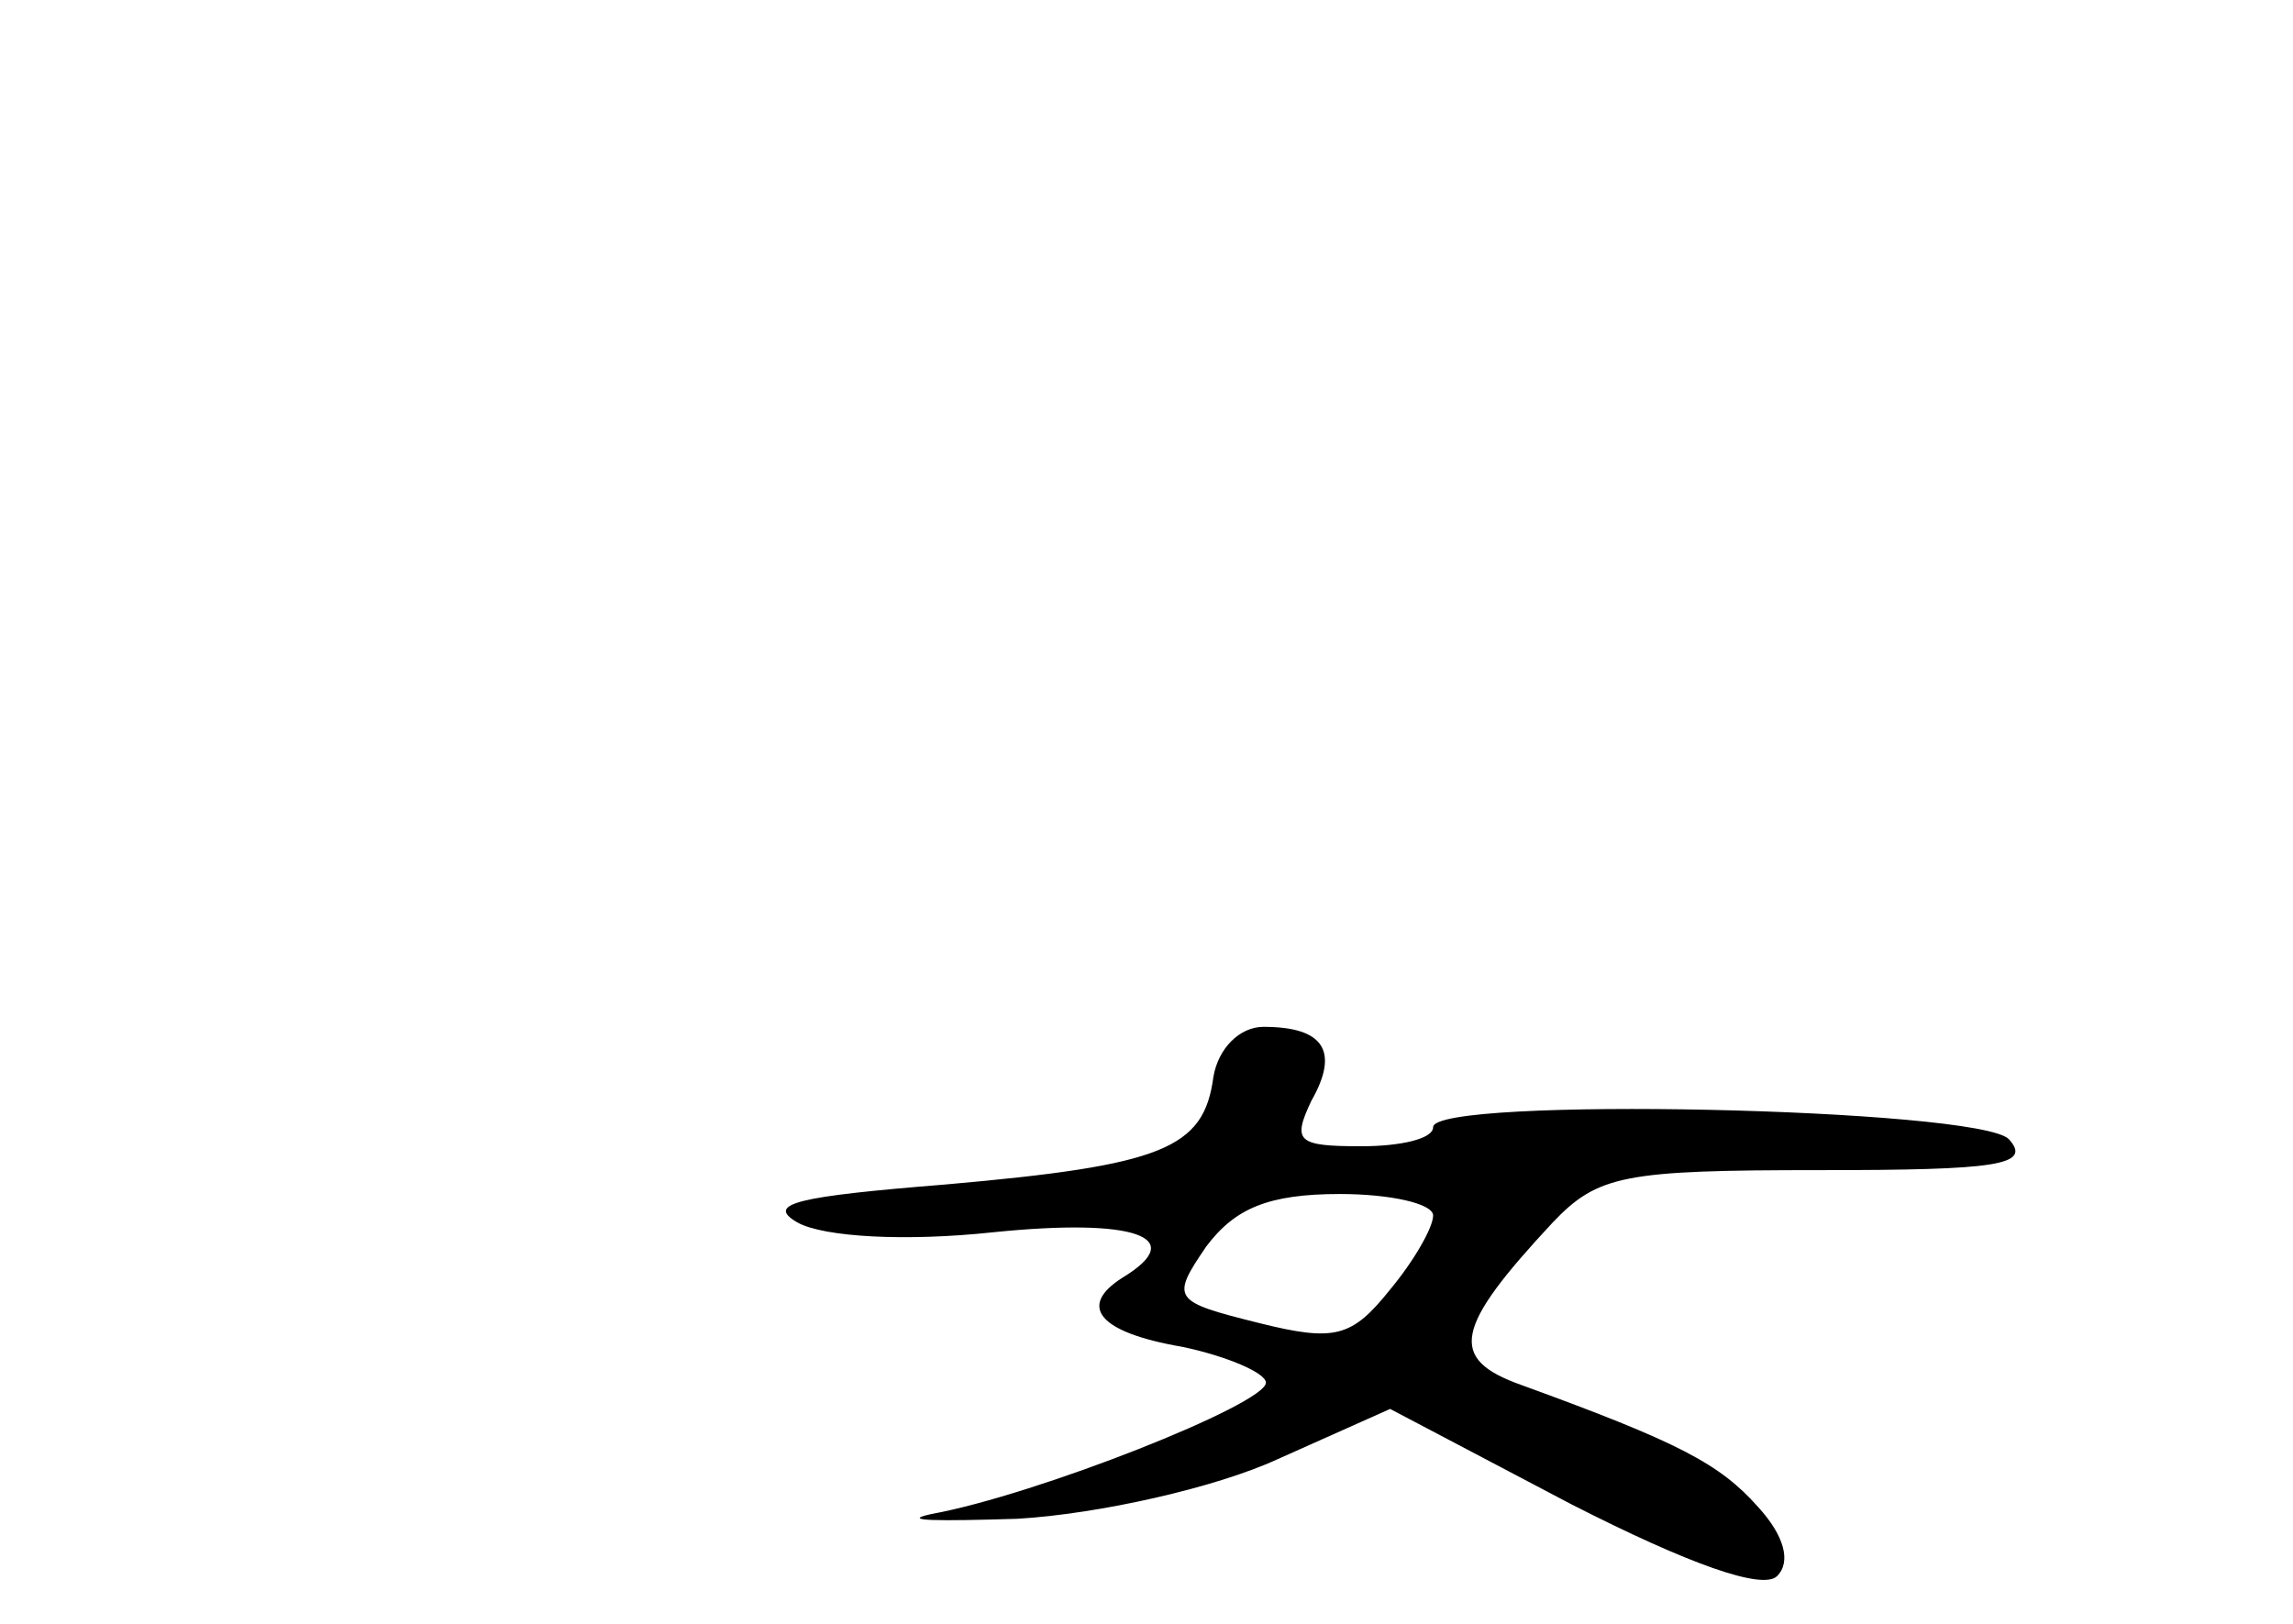 <?xml version="1.0" standalone="no"?>
<!DOCTYPE svg PUBLIC "-//W3C//DTD SVG 20010904//EN"
 "http://www.w3.org/TR/2001/REC-SVG-20010904/DTD/svg10.dtd">
<svg version="1.0" xmlns="http://www.w3.org/2000/svg"
 width="96pt" height="68pt" viewBox="0 0 96 68"
 preserveAspectRatio="xMidYMid meet">
<g transform="translate(0,68) scale(0.1,-0.1)"
fill="#000000" stroke="none">
<path d="M508 229 c-4 -30 -21 -37 -112 -45 -62 -5 -76 -8 -62 -16 11 -6 45
-8 82 -4 59 6 82 -2 54 -19 -19 -12 -10 -23 25 -29 19 -4 35 -11 35 -15 0 -9
-96 -47 -140 -55 -14 -3 3 -3 36 -2 34 2 83 13 109 25 l47 21 76 -40 c49 -25
80 -36 86 -30 6 6 3 17 -8 29 -16 18 -33 27 -99 51 -31 11 -28 24 13 68 19 20
30 22 112 22 74 0 89 2 79 13 -13 13 -241 18 -241 5 0 -5 -14 -8 -30 -8 -27 0
-29 2 -21 19 12 21 5 31 -20 31 -10 0 -19 -9 -21 -21z m92 -58 c0 -5 -8 -19
-18 -31 -16 -20 -23 -22 -55 -14 -36 9 -37 10 -22 32 12 16 26 22 56 22 21 0
39 -4 39 -9z"/>
</g>
</svg>
